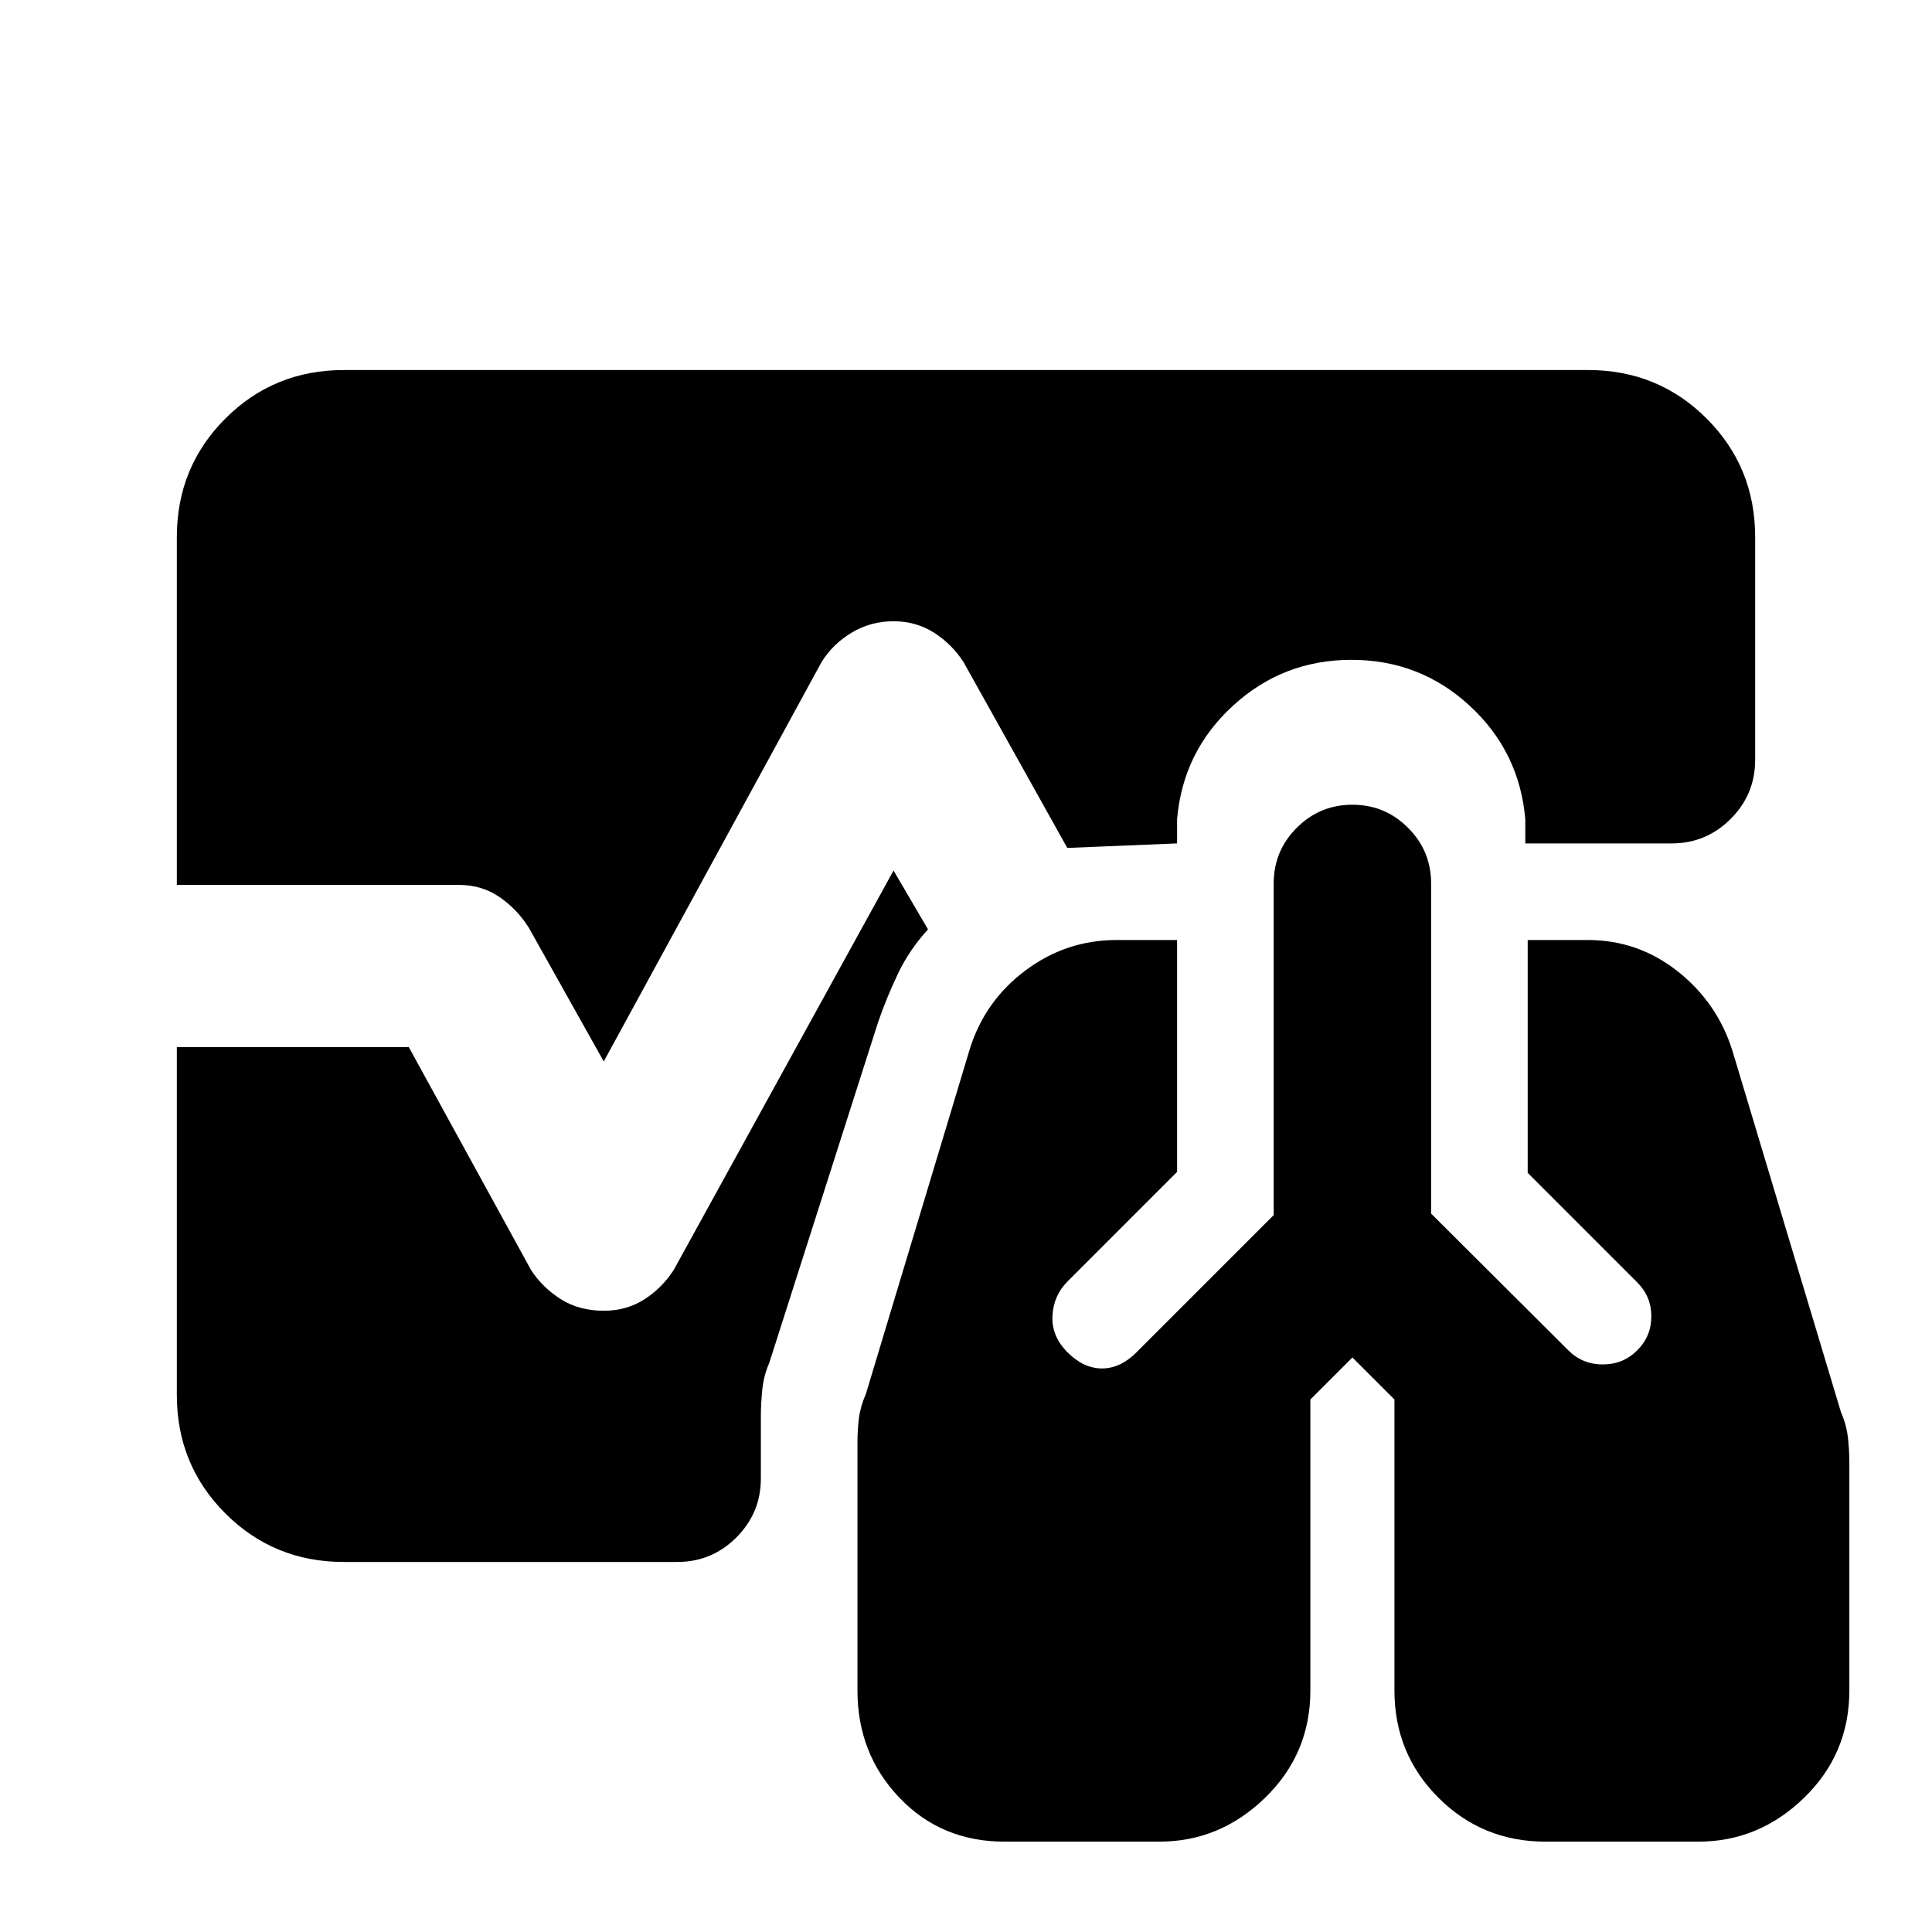 <svg xmlns="http://www.w3.org/2000/svg" height="20" viewBox="0 -960 960 960" width="20"><path d="M499.17-44.89q-31.43 0-52.27-21.84-20.83-21.84-20.83-53.27v-123.35q0-6.19.73-12.01.74-5.81 3.46-12.01l51.63-171.39q7.48-23.96 27.7-39.06 20.21-15.09 45.17-15.09h30.13v115.21l-54.43 54.44q-7 7-7.5 17.12-.5 10.12 7.5 18.12 8 8 17.12 8 9.12 0 17.12-8l68.19-68.2v-164.8q0-16.2 11.46-27.65 11.45-11.46 27.65-11.46t27.65 11.46q11.46 11.45 11.46 27.65v164.04l68.19 67.96q7 7 17.12 7 10.12 0 17.12-7 7-7 7-16.88 0-9.88-7-16.88l-54.43-54.44v-115.69H789q24.96 0 44.67 15.59 19.72 15.6 27.2 39.56l53.87 179.39q2.72 6.2 3.46 12.51.73 6.32.73 12.51V-120q0 31.43-22.45 53.27-22.46 21.84-52.65 21.84H768q-31.43 0-53.27-21.84-21.84-21.84-21.84-53.27v-144.59L672-285.48l-20.89 20.89V-120q0 31.43-22.46 53.27Q606.2-44.89 576-44.89h-76.83ZM300-432.57l-37.17-66.34q-5.72-9.2-14.56-15.3-8.84-6.09-20.27-6.09H87.87v-172.83q0-34.78 24.11-58.89t58.89-24.11h618.26q34.78 0 58.89 24.11t24.11 58.89v110.72q0 17.15-12.17 29.32-12.18 12.18-29.33 12.18h-72.72v-12q-2.87-33.57-27.61-56.39-24.73-22.83-58.78-22.83-34.04 0-58.9 22.83-24.86 22.82-27.73 56.39v12l-54.56 2.24-51.5-92.24q-5.72-8.96-14.68-14.68-8.95-5.71-20.15-5.71-11.43 0-20.89 5.71-9.46 5.72-14.94 14.68L300-432.57Zm-129.13 248.7q-34.78 0-58.89-24.11t-24.11-58.89V-439.7h115.26l60.8 110.85q5.72 8.72 14.8 14.44 9.07 5.71 21.27 5.71 11.43 0 20.27-5.71 8.84-5.72 14.56-14.68L444-527.43l17.11 29.21q-9.33 10.29-14.89 21.97-5.57 11.68-9.85 24.01l-54.11 169.39q-2.72 6.2-3.46 13.13-.73 6.94-.73 13.37v30.98q0 17.15-12.18 29.33-12.17 12.17-29.33 12.17H170.87Z"/></svg>
